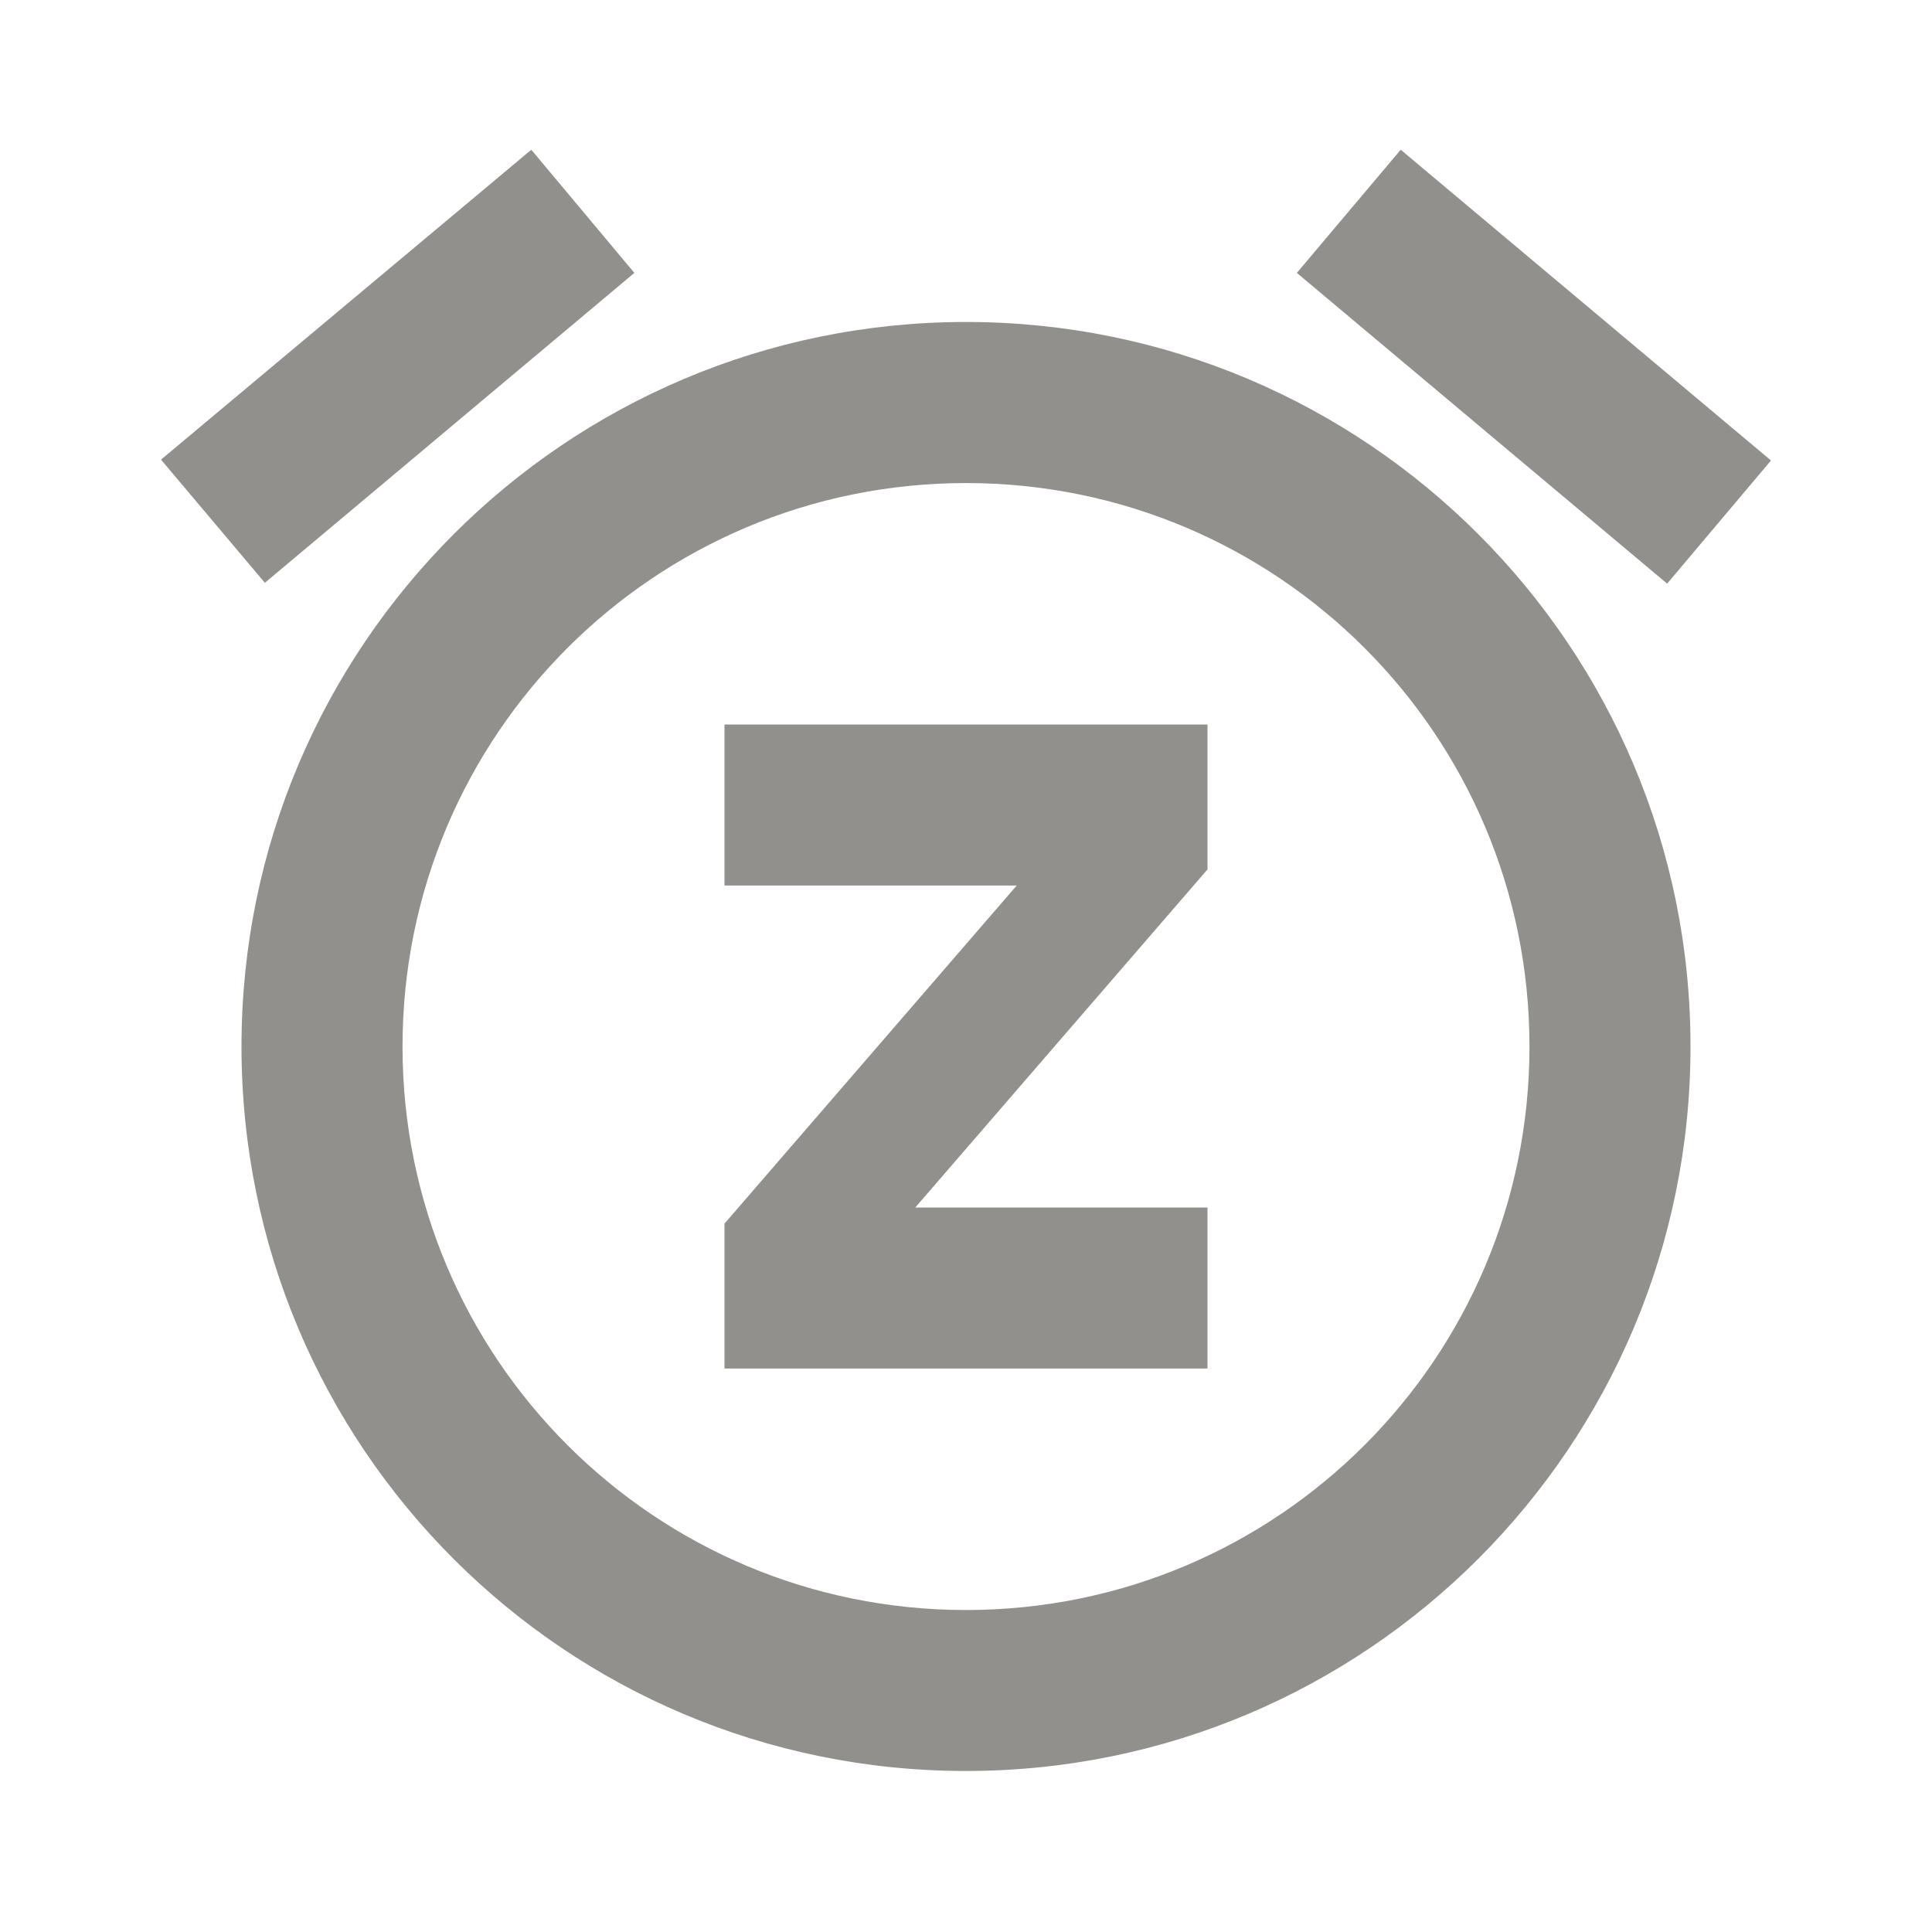 <!-- Generated by IcoMoon.io -->
<svg version="1.1" xmlns="http://www.w3.org/2000/svg" width="32" height="32" viewBox="0 0 32 32">
<title>mt-snooze</title>
<path fill="#91908d" d="M10.507 4.52l-1.707-2.040-6.133 5.133 1.72 2.040 6.12-5.133zM29.333 7.627l-6.133-5.147-1.72 2.040 6.133 5.147 1.72-2.040zM16 5.333c-6.627 0-12 5.373-12 12s5.36 12 12 12c6.627 0 12-5.373 12-12s-5.373-12-12-12v0zM16 26.667c-5.16 0-9.333-4.173-9.333-9.333s4.173-9.333 9.333-9.333c5.16 0 9.333 4.173 9.333 9.333s-4.173 9.333-9.333 9.333v0zM12 14.667h4.84l-4.84 5.6v2.4h8v-2.667h-4.84l4.84-5.6v-2.4h-8v2.667z"></path>
</svg>
